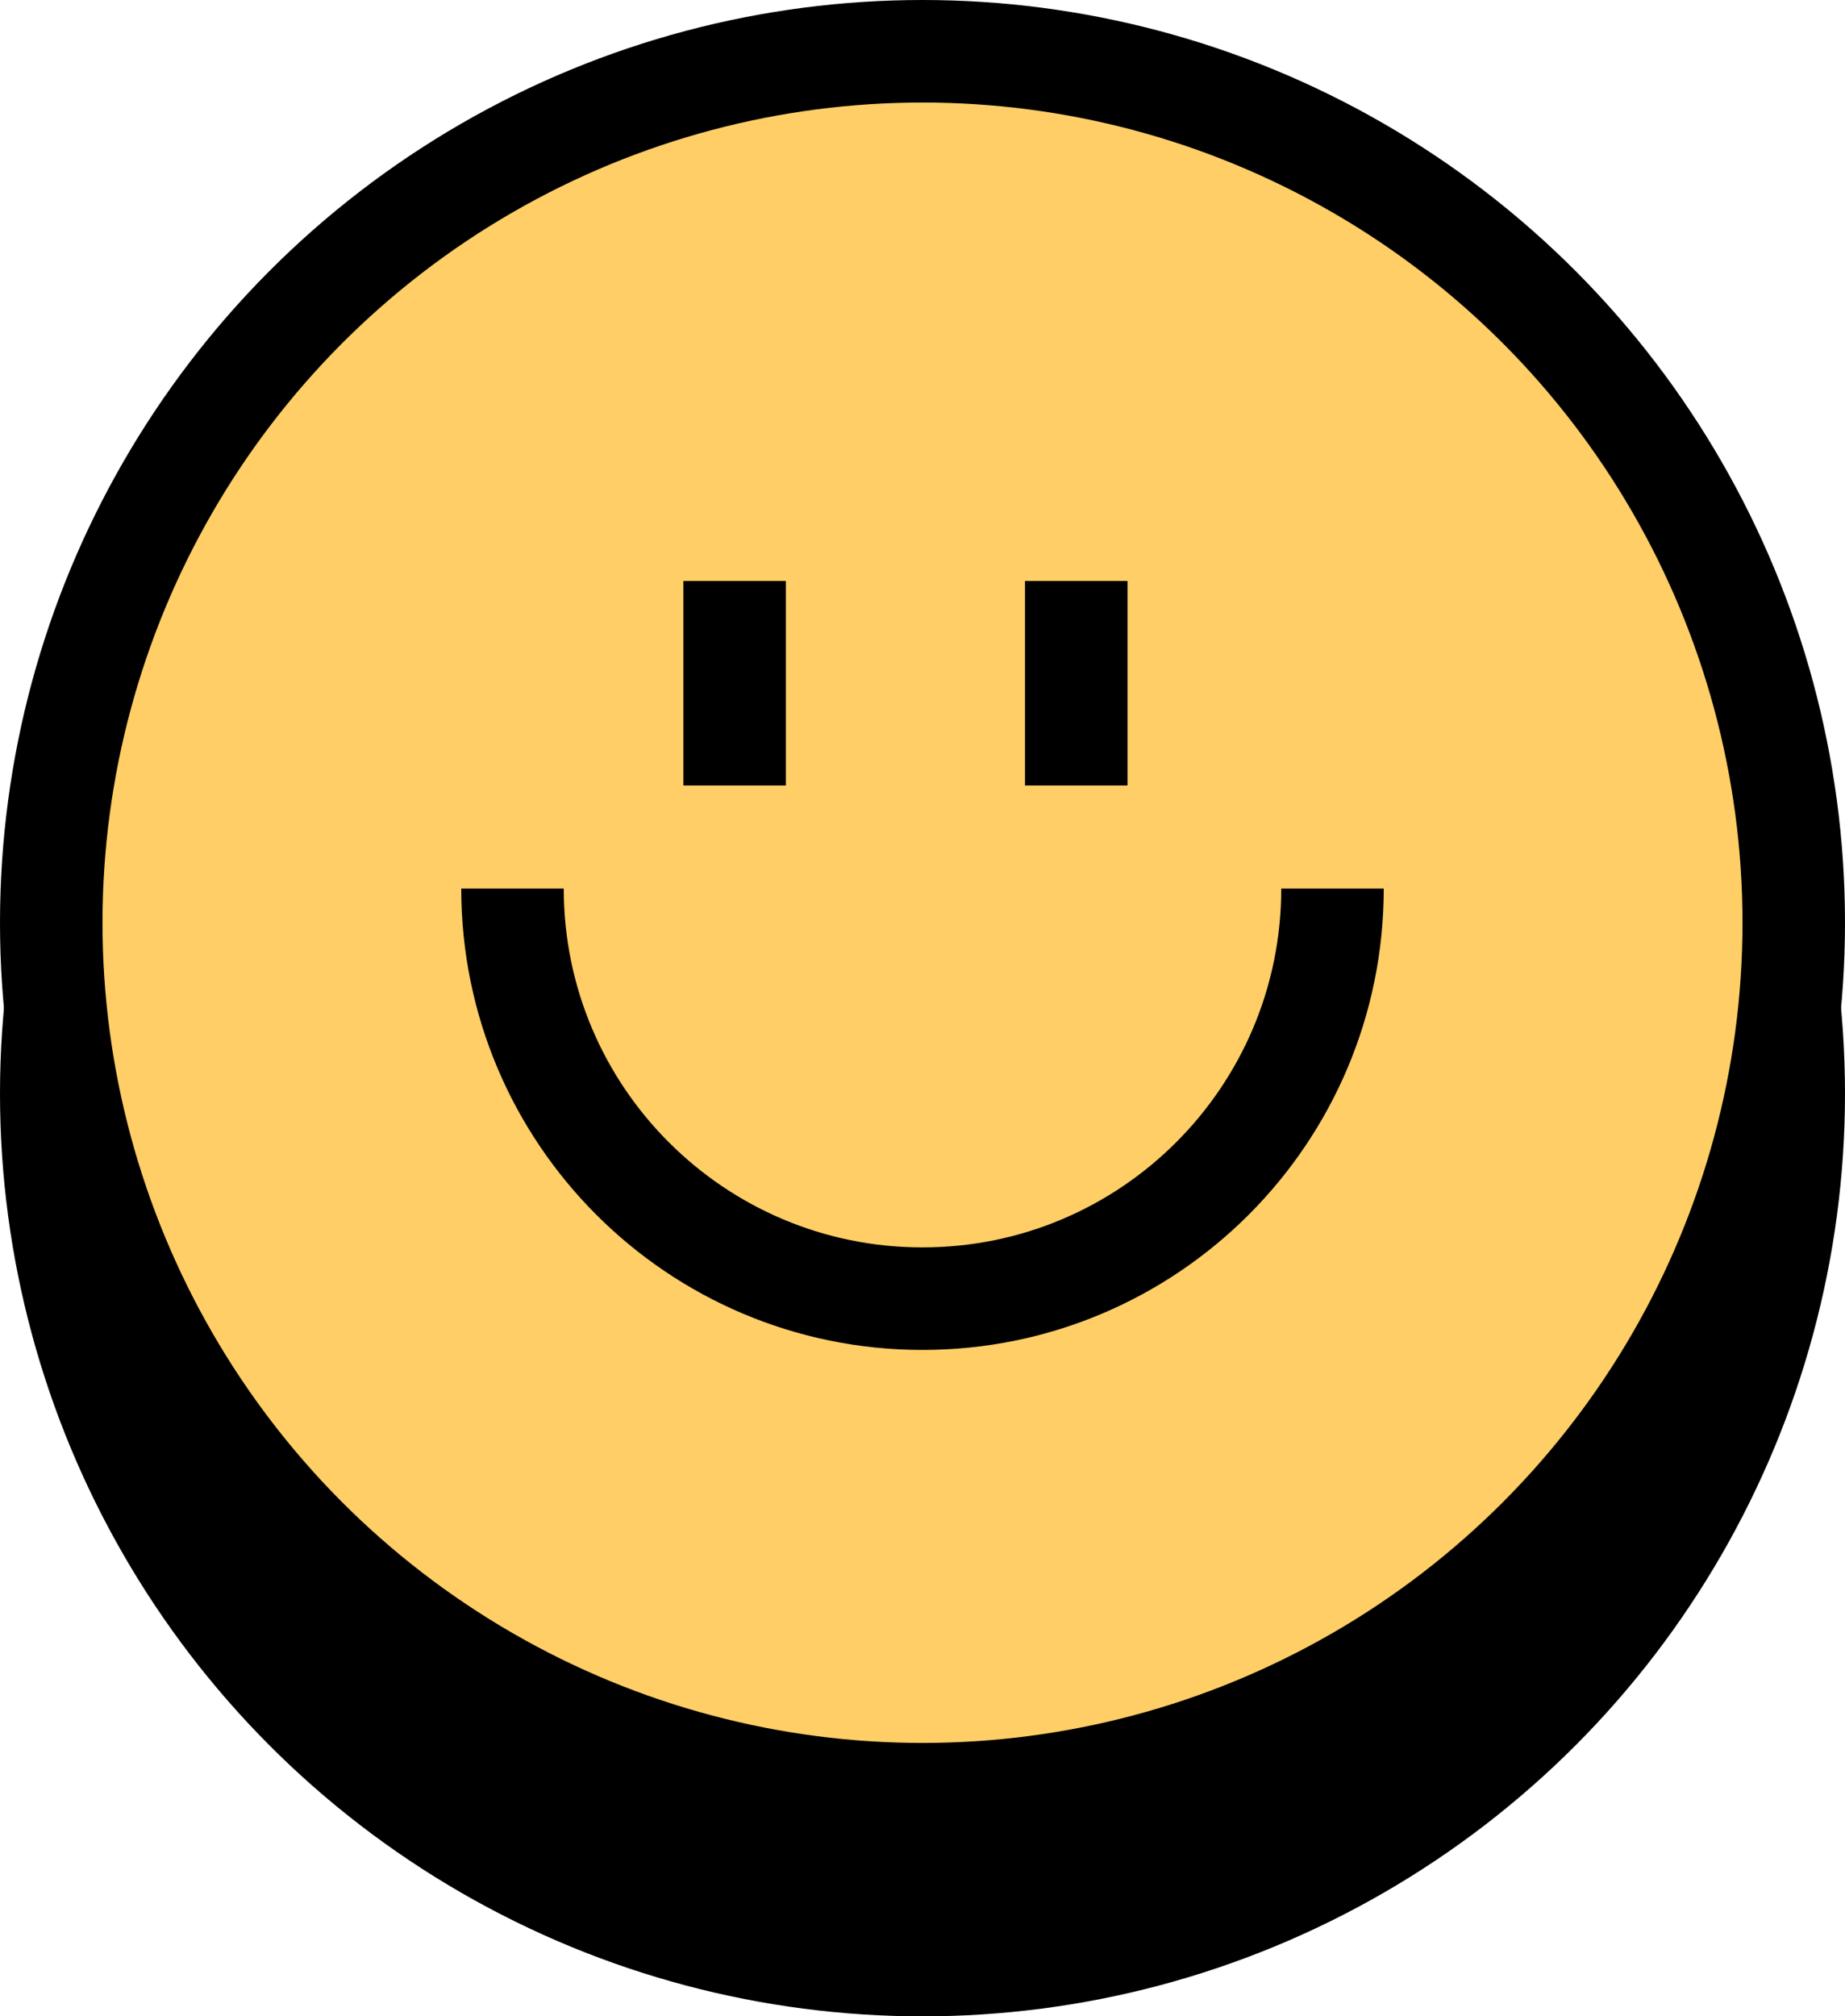 <?xml version="1.0" encoding="UTF-8"?>
<svg width="54px" height="59px" viewBox="0 0 54 59" version="1.1" xmlns="http://www.w3.org/2000/svg" xmlns:xlink="http://www.w3.org/1999/xlink">
    <title>you</title>
    <g id="Designs" stroke="none" stroke-width="1" fill="none" fill-rule="evenodd">
        <g id="you" transform="translate(27, 29.5) scale(-1, 1) translate(-27, -29.5) ">
            <circle id="Oval-Copy-21" fill="#000000" cx="27" cy="27" r="27"></circle>
            <circle id="Oval-Copy-40" fill="#000000" cx="27" cy="32" r="27"></circle>
            <circle id="Oval-Copy-11" fill="#FFCE67" cx="27" cy="27" r="24"></circle>
            <g id="Group-22" transform="translate(15, 17)" stroke="#000000" stroke-width="3">
                <path d="M6,27 C12.627,27 18,21.627 18,15 C18,8.373 12.627,3 6,3" id="Oval-Copy-11" transform="translate(12, 15) rotate(90) translate(-12, -15) "></path>
                <g id="Group-7" transform="translate(7, 0)">
                    <line x1="0.5" y1="0" x2="0.5" y2="5.984" id="Path"></line>
                    <line x1="10.5" y1="0" x2="10.5" y2="5.984" id="Path-Copy"></line>
                </g>
            </g>
        </g>
    </g>
</svg>